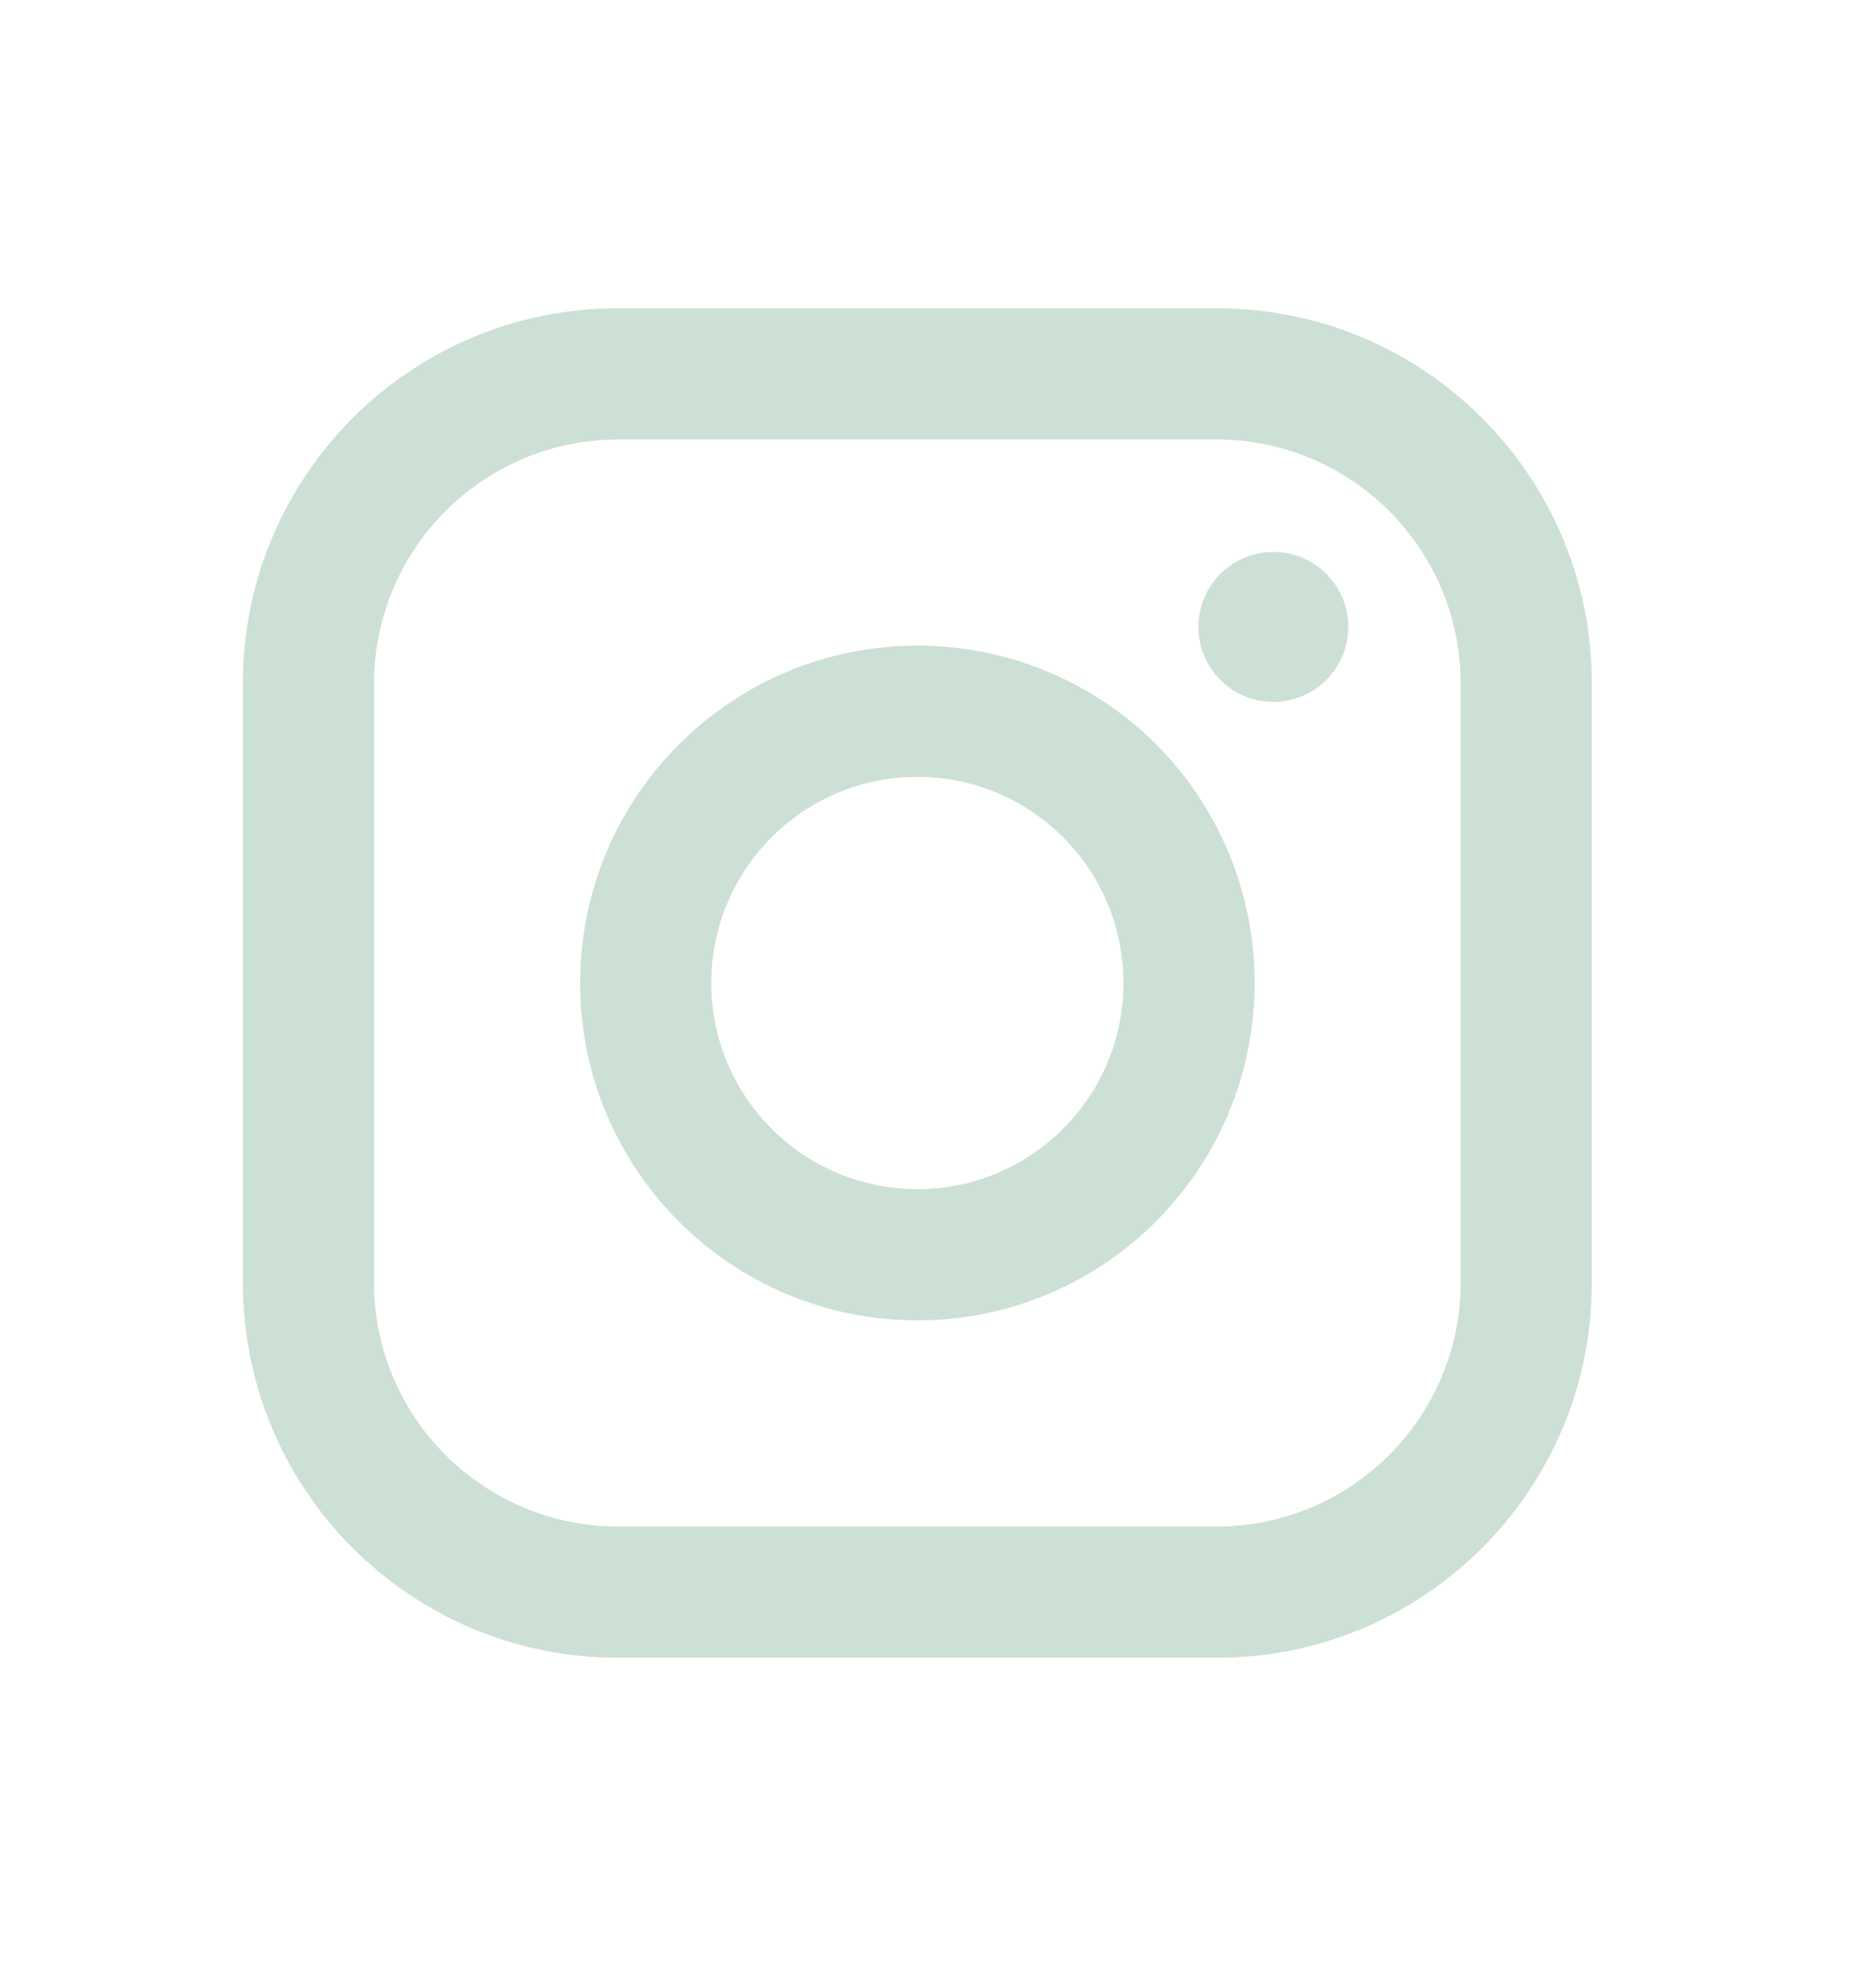 <svg width="21" height="22" viewBox="0 0 21 22" fill="none" xmlns="http://www.w3.org/2000/svg">
<path fill-rule="evenodd" clip-rule="evenodd" d="M13.625 3.45H6.913C4.597 3.45 2.719 5.328 2.719 7.644V14.356C2.719 16.672 4.597 18.55 6.913 18.55H13.625C15.941 18.55 17.819 16.672 17.819 14.356V7.644C17.819 5.328 15.941 3.45 13.625 3.45ZM16.351 14.356C16.347 15.86 15.129 17.078 13.625 17.082H6.913C5.409 17.078 4.191 15.86 4.187 14.356V7.644C4.191 6.14 5.409 4.922 6.913 4.918H13.625C15.129 4.922 16.347 6.14 16.351 7.644V14.356ZM14.254 7.854C14.717 7.854 15.093 7.478 15.093 7.015C15.093 6.552 14.717 6.176 14.254 6.176C13.791 6.176 13.415 6.552 13.415 7.015C13.415 7.478 13.791 7.854 14.254 7.854ZM10.269 7.225C8.184 7.225 6.494 8.915 6.494 11C6.494 13.085 8.184 14.775 10.269 14.775C12.354 14.775 14.044 13.085 14.044 11C14.046 9.998 13.649 9.037 12.941 8.328C12.232 7.62 11.271 7.223 10.269 7.225ZM7.962 11C7.962 12.274 8.995 13.307 10.269 13.307C11.543 13.307 12.576 12.274 12.576 11C12.576 9.726 11.543 8.693 10.269 8.693C8.995 8.693 7.962 9.726 7.962 11Z" fill="#CCE0D6"/>
</svg>
